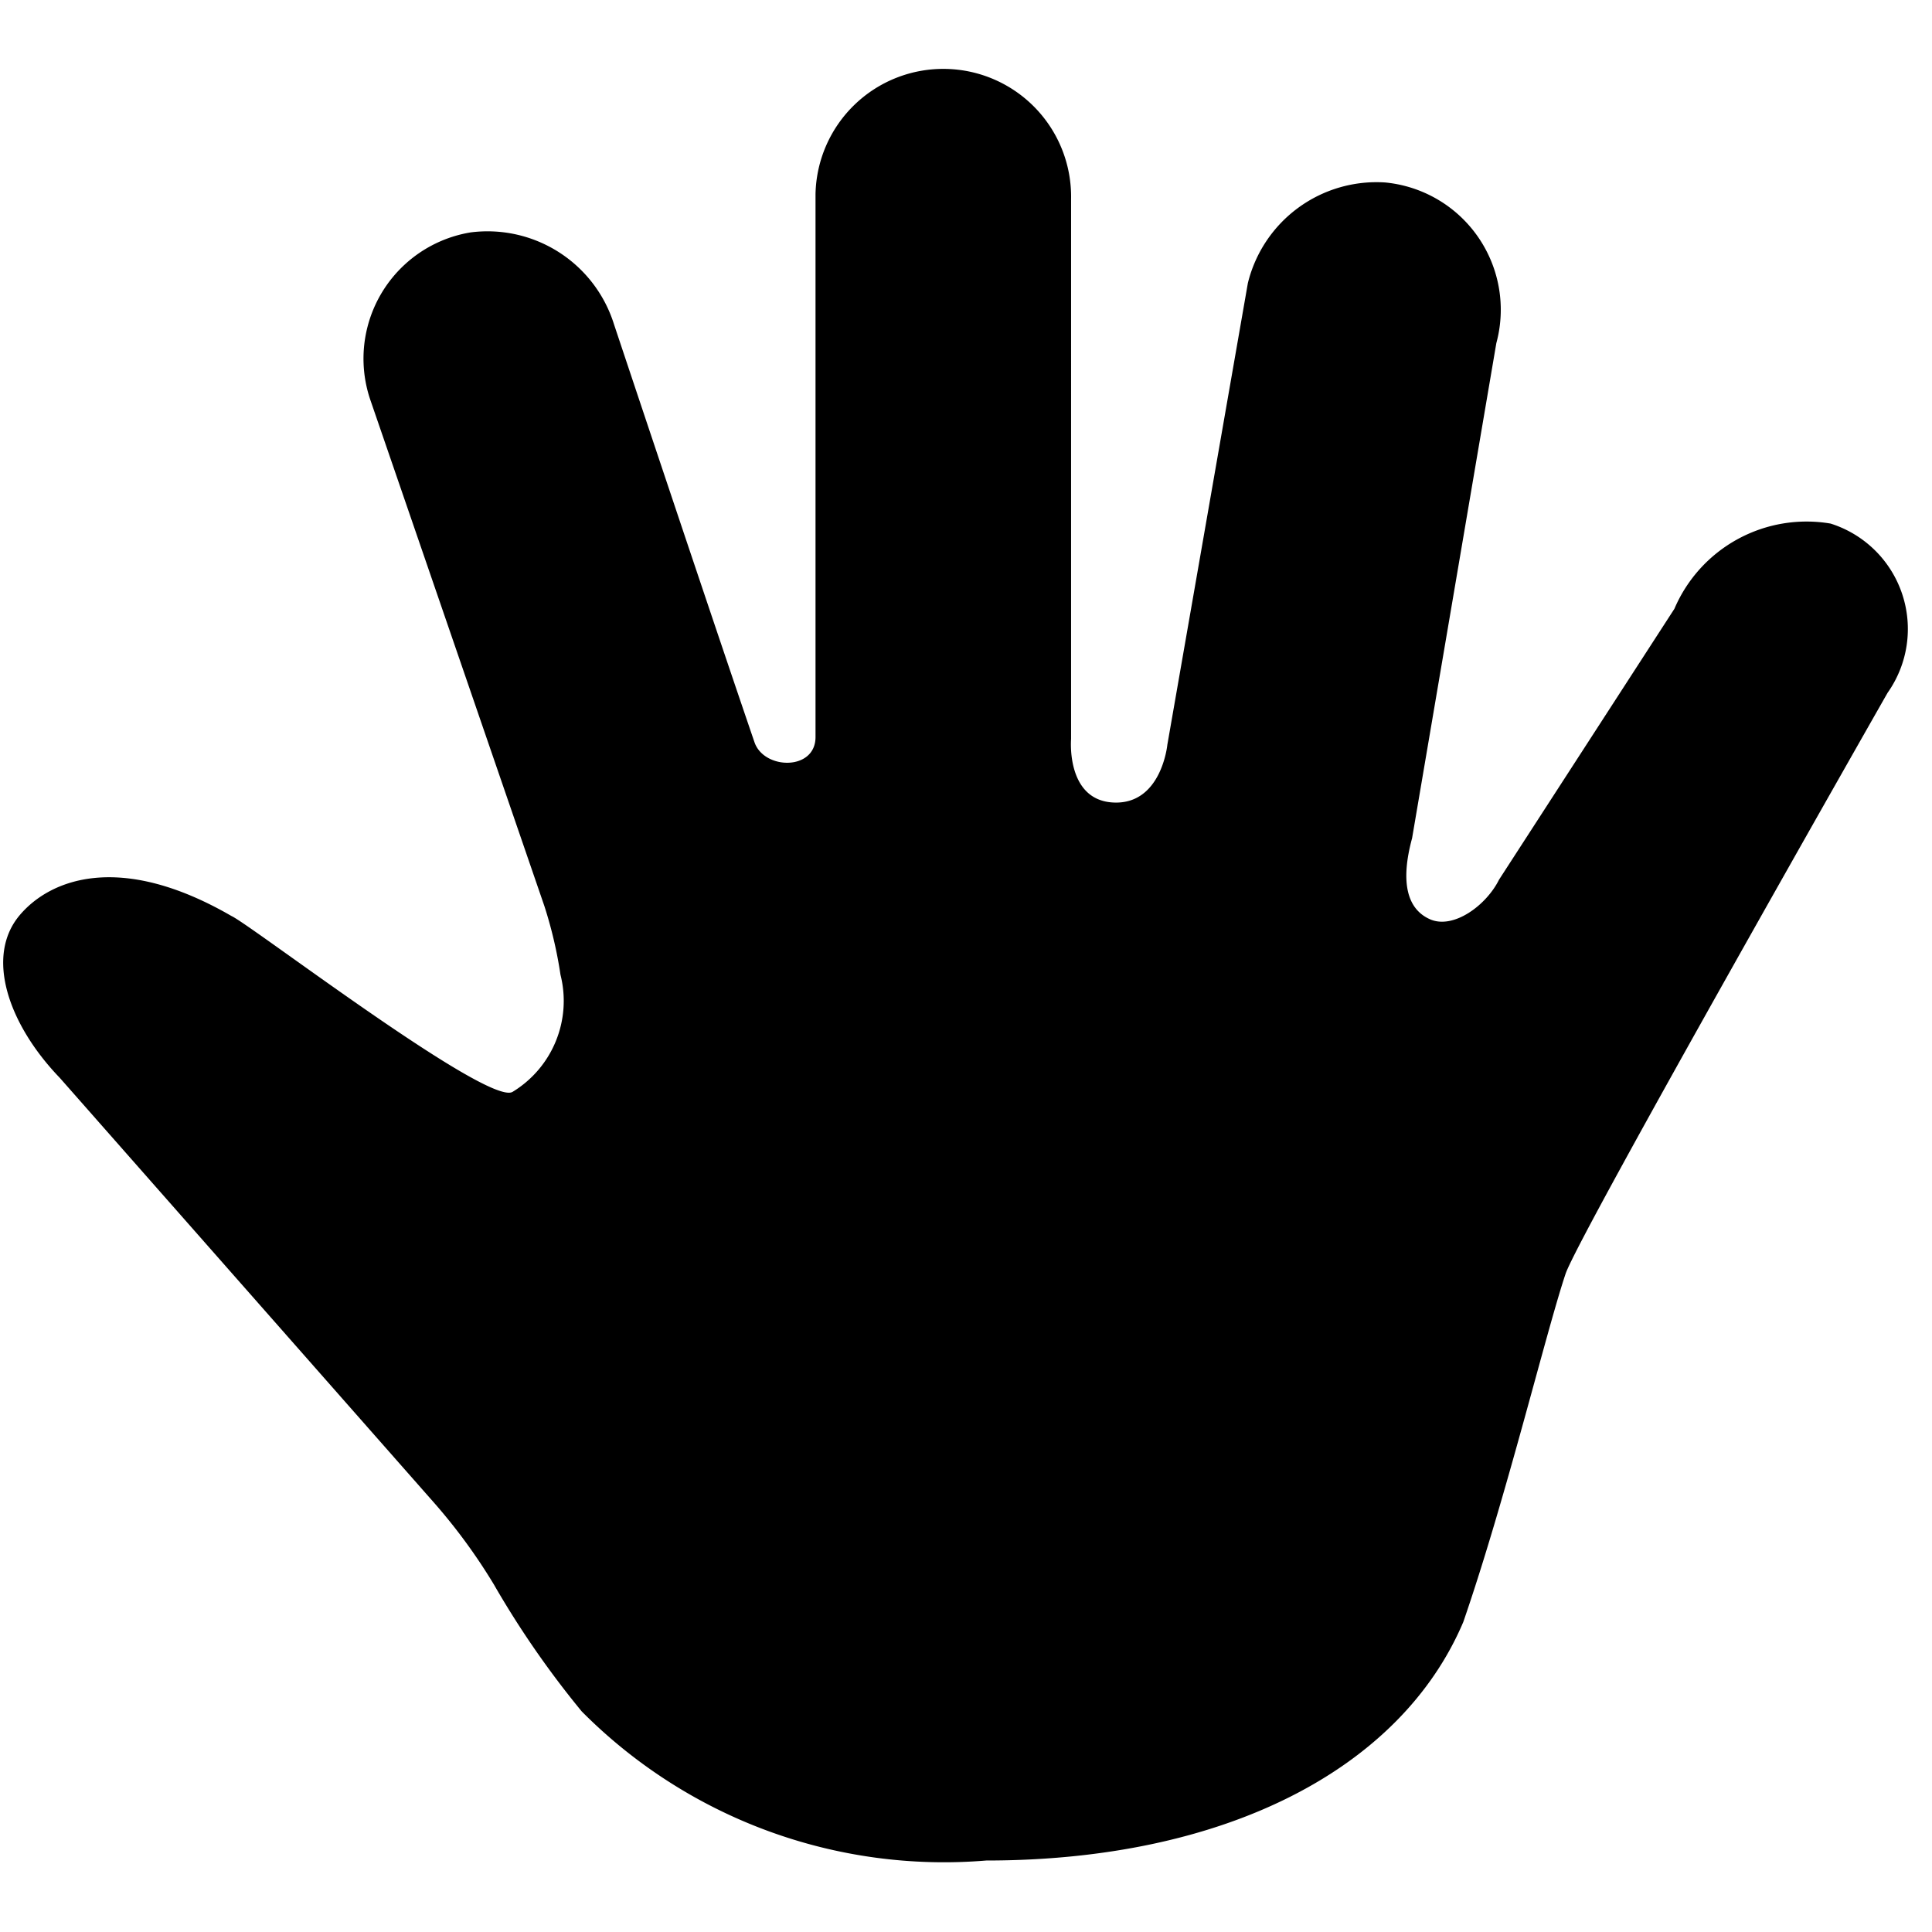 <svg xmlns="http://www.w3.org/2000/svg" height="18" viewBox="0 0 18 18" width="18">
  <rect id="Canvas" fill="#ff13dc" opacity="0" width="18" height="18" /><path fill="currentColor" d="M17.055,4.878A1.339,1.339,0,0,0,15.6,5.672L13.966,8.196c-.119.24-.425.464-.642.369s-.278-.35-.168-.755l.785-4.613A1.191,1.191,0,0,0,12.905,1.7a1.234,1.234,0,0,0-1.279.938l-.75,4.3s-.054.558-.5.539-.397-.591-.397-.591V1.857A1.19,1.19,0,1,0,7.598,1.808q-0.0.024,0,.049V6.867c0,.315-.478.306-.568.05-.409-1.194-1.31-3.897-1.31-3.897a1.235,1.235,0,0,0-1.334-.855A1.192,1.192,0,0,0,3.45,3.725L5.072,8.442a4.019,4.019,0,0,1,.15.64.992.992,0,0,1-.447,1.091c-.232.133-2.442-1.56-2.619-1.639C1.121,7.935.469,8.189.184,8.526c-.328.388-.1,1.025.373,1.516l3.483,3.954A5.323,5.323,0,0,1,4.6,14.76a8.67,8.67,0,0,0,.82,1.185,4.755,4.755,0,0,0,3.769,1.389c2.216,0,3.86-.847,4.444-2.222.397-1.15.772-2.704.953-3.244.117-.353,3-5.413,3-5.413A1.03,1.03,0,0,0,17.055,4.878Z" />
</svg>